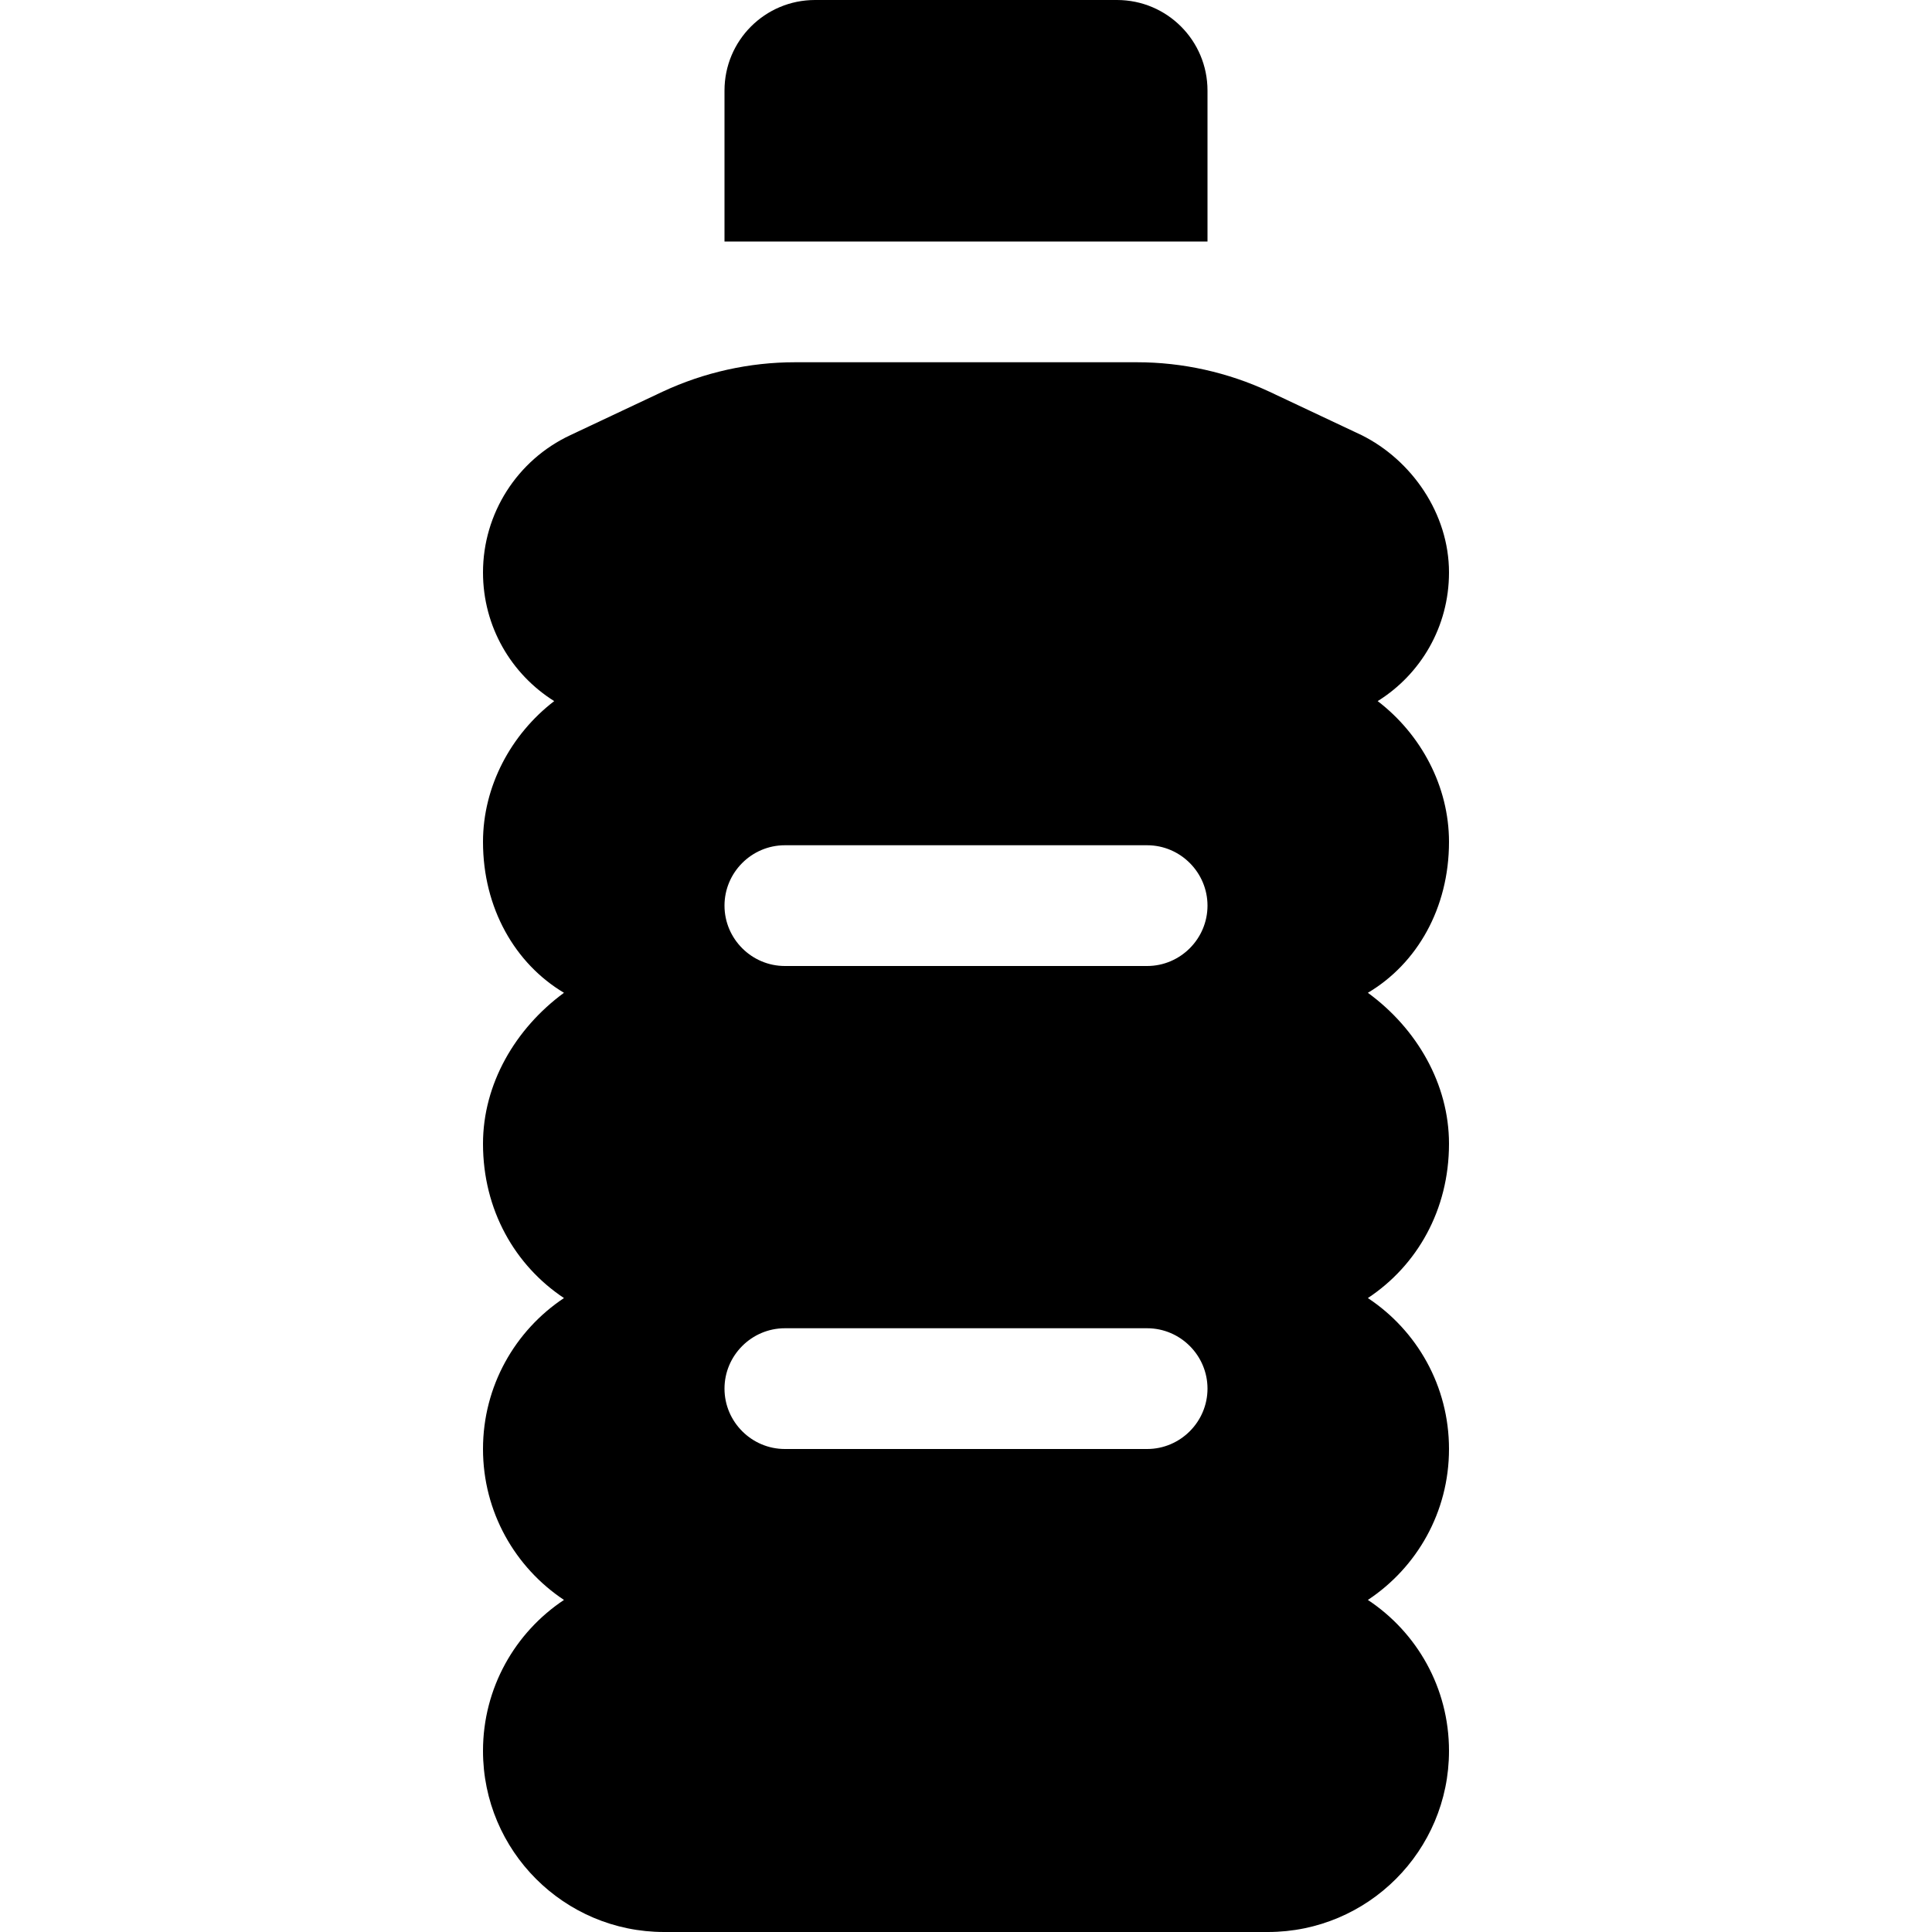 <svg xmlns="http://www.w3.org/2000/svg" viewBox="0 0 320 512" height="1em" width="1em">
  <path d="M200 0c13.3 0 24 10.75 24 24v40H96V24c0-13.25 10.7-24 24-24h80zM32 151.7c0-15.6 9.04-29.8 23.19-36.4l24.41-11.5c10.98-5.13 23-7.8 35.1-7.8h90.6c12.1 0 24.1 2.67 35.1 7.8l24.4 11.5c13.3 6.6 23.2 20.8 23.2 36.4 0 14.4-7.5 27-18.9 34.1 11.5 8.8 18.9 22.6 18.9 37.3 0 17.6-8.5 32.3-21.5 40 13 9.5 21.5 24.2 21.5 40 0 17.6-8.5 32.3-21.5 40.9 13 8.6 21.5 23.3 21.5 40s-8.5 31.4-21.5 40c13 8.6 21.5 23.3 21.5 40 0 26.5-21.5 48-48 48H80c-26.51 0-48-21.5-48-48 0-16.7 8.52-31.4 21.46-40C40.52 415.4 32 400.7 32 384s8.52-31.4 21.46-40C40.52 335.4 32 320.7 32 303.1c0-15.8 8.52-30.5 21.46-40-12.94-7.7-21.46-22.4-21.46-40 0-14.7 7.4-28.5 18.87-37.3C39.53 178.7 32 166.1 32 151.7zM112 256h96c8.8 0 16-7.2 16-16s-7.2-16-16-16h-96c-8.8 0-16 7.2-16 16s7.2 16 16 16zm0 96c-8.8 0-16 7.2-16 16s7.2 16 16 16h96c8.8 0 16-7.2 16-16s-7.2-16-16-16h-96z"/>
</svg>
